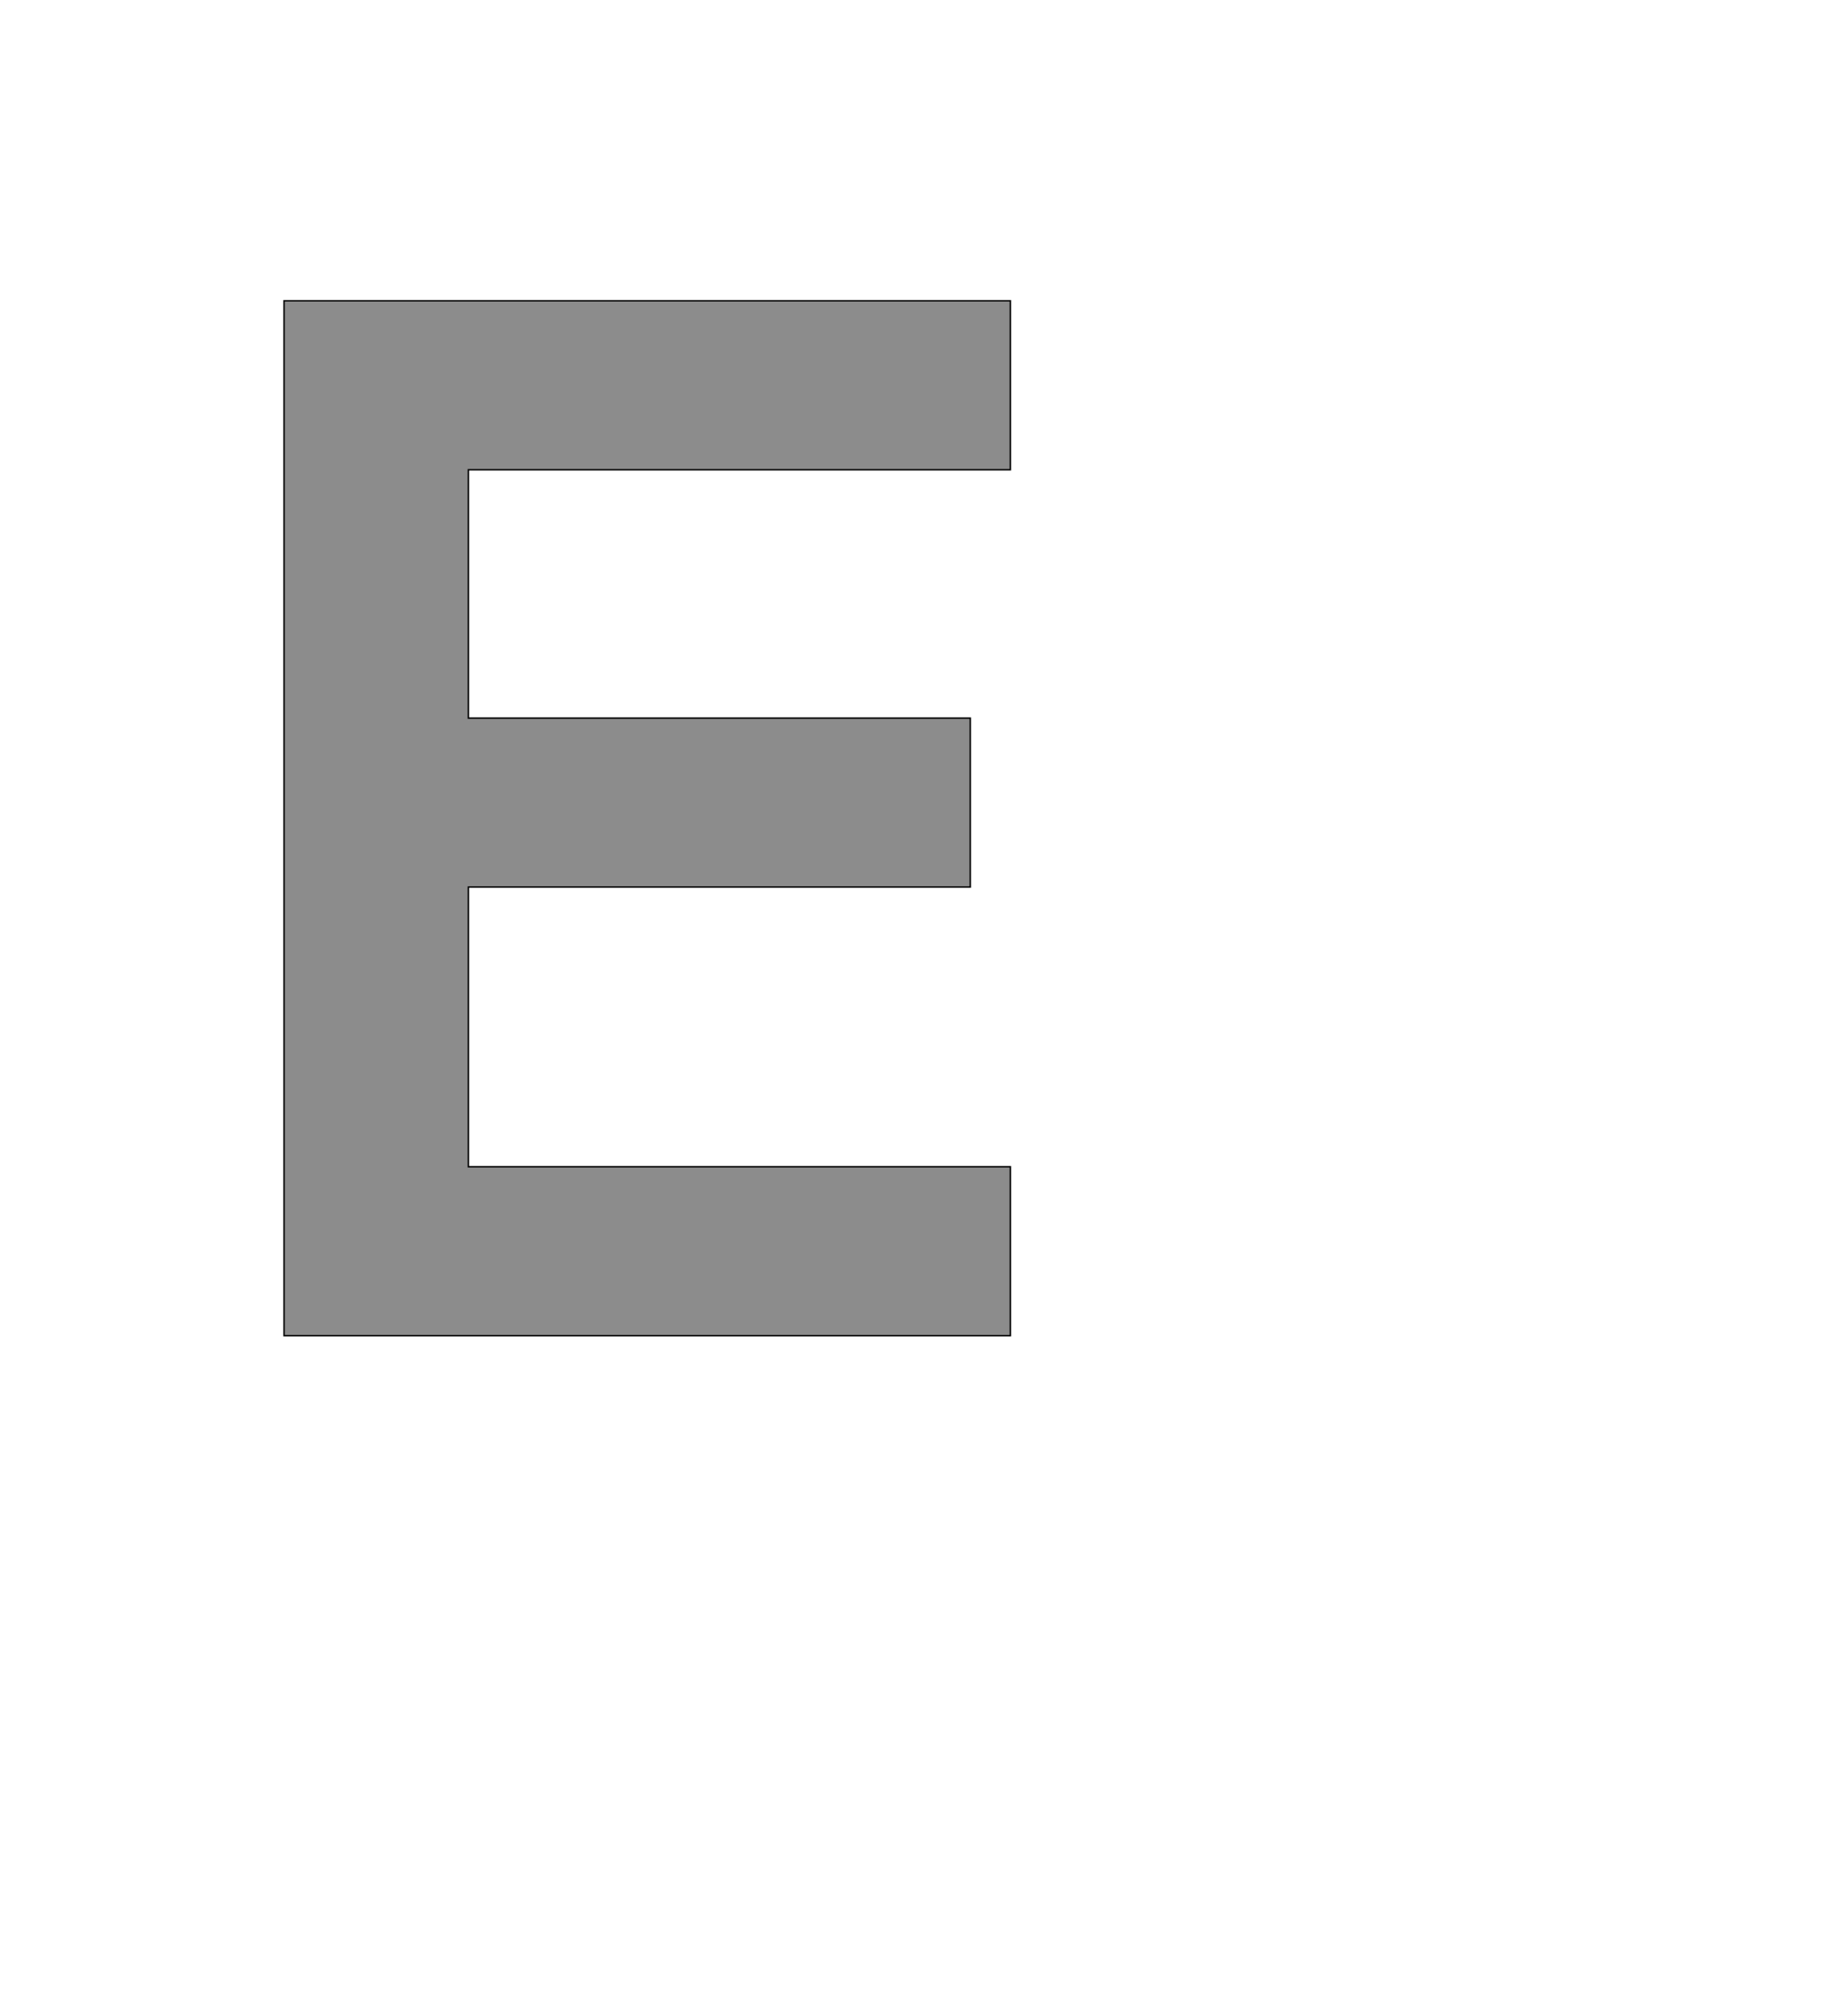 <!--
BEGIN METADATA

BBOX_X_MIN 290
BBOX_Y_MIN 0
BBOX_X_MAX 1287
BBOX_Y_MAX 1421
WIDTH 997
HEIGHT 1421
H_BEARING_X 290
H_BEARING_Y 1421
H_ADVANCE 1447
V_BEARING_X -433
V_BEARING_Y 313
V_ADVANCE 2048
ORIGIN_X 0
ORIGIN_Y 0

END METADATA
-->

<svg width='2537px' height='2742px' xmlns='http://www.w3.org/2000/svg' version='1.1'>

 <!-- make sure glyph is visible within svg window -->
 <g fill-rule='nonzero'  transform='translate(100 1834)'>

  <!-- draw actual outline using lines and Bezier curves-->
  <path fill='black' stroke='black' fill-opacity='0.45'  stroke-width='2'  d='
 M 290,0
 L 290,-1421
 L 1287,-1421
 L 1287,-1189
 L 543,-1189
 L 543,-848
 L 1232,-848
 L 1232,-616
 L 543,-616
 L 543,-232
 L 1287,-232
 L 1287,0
 L 290,0
 Z

  '/>
 </g>
</svg>
